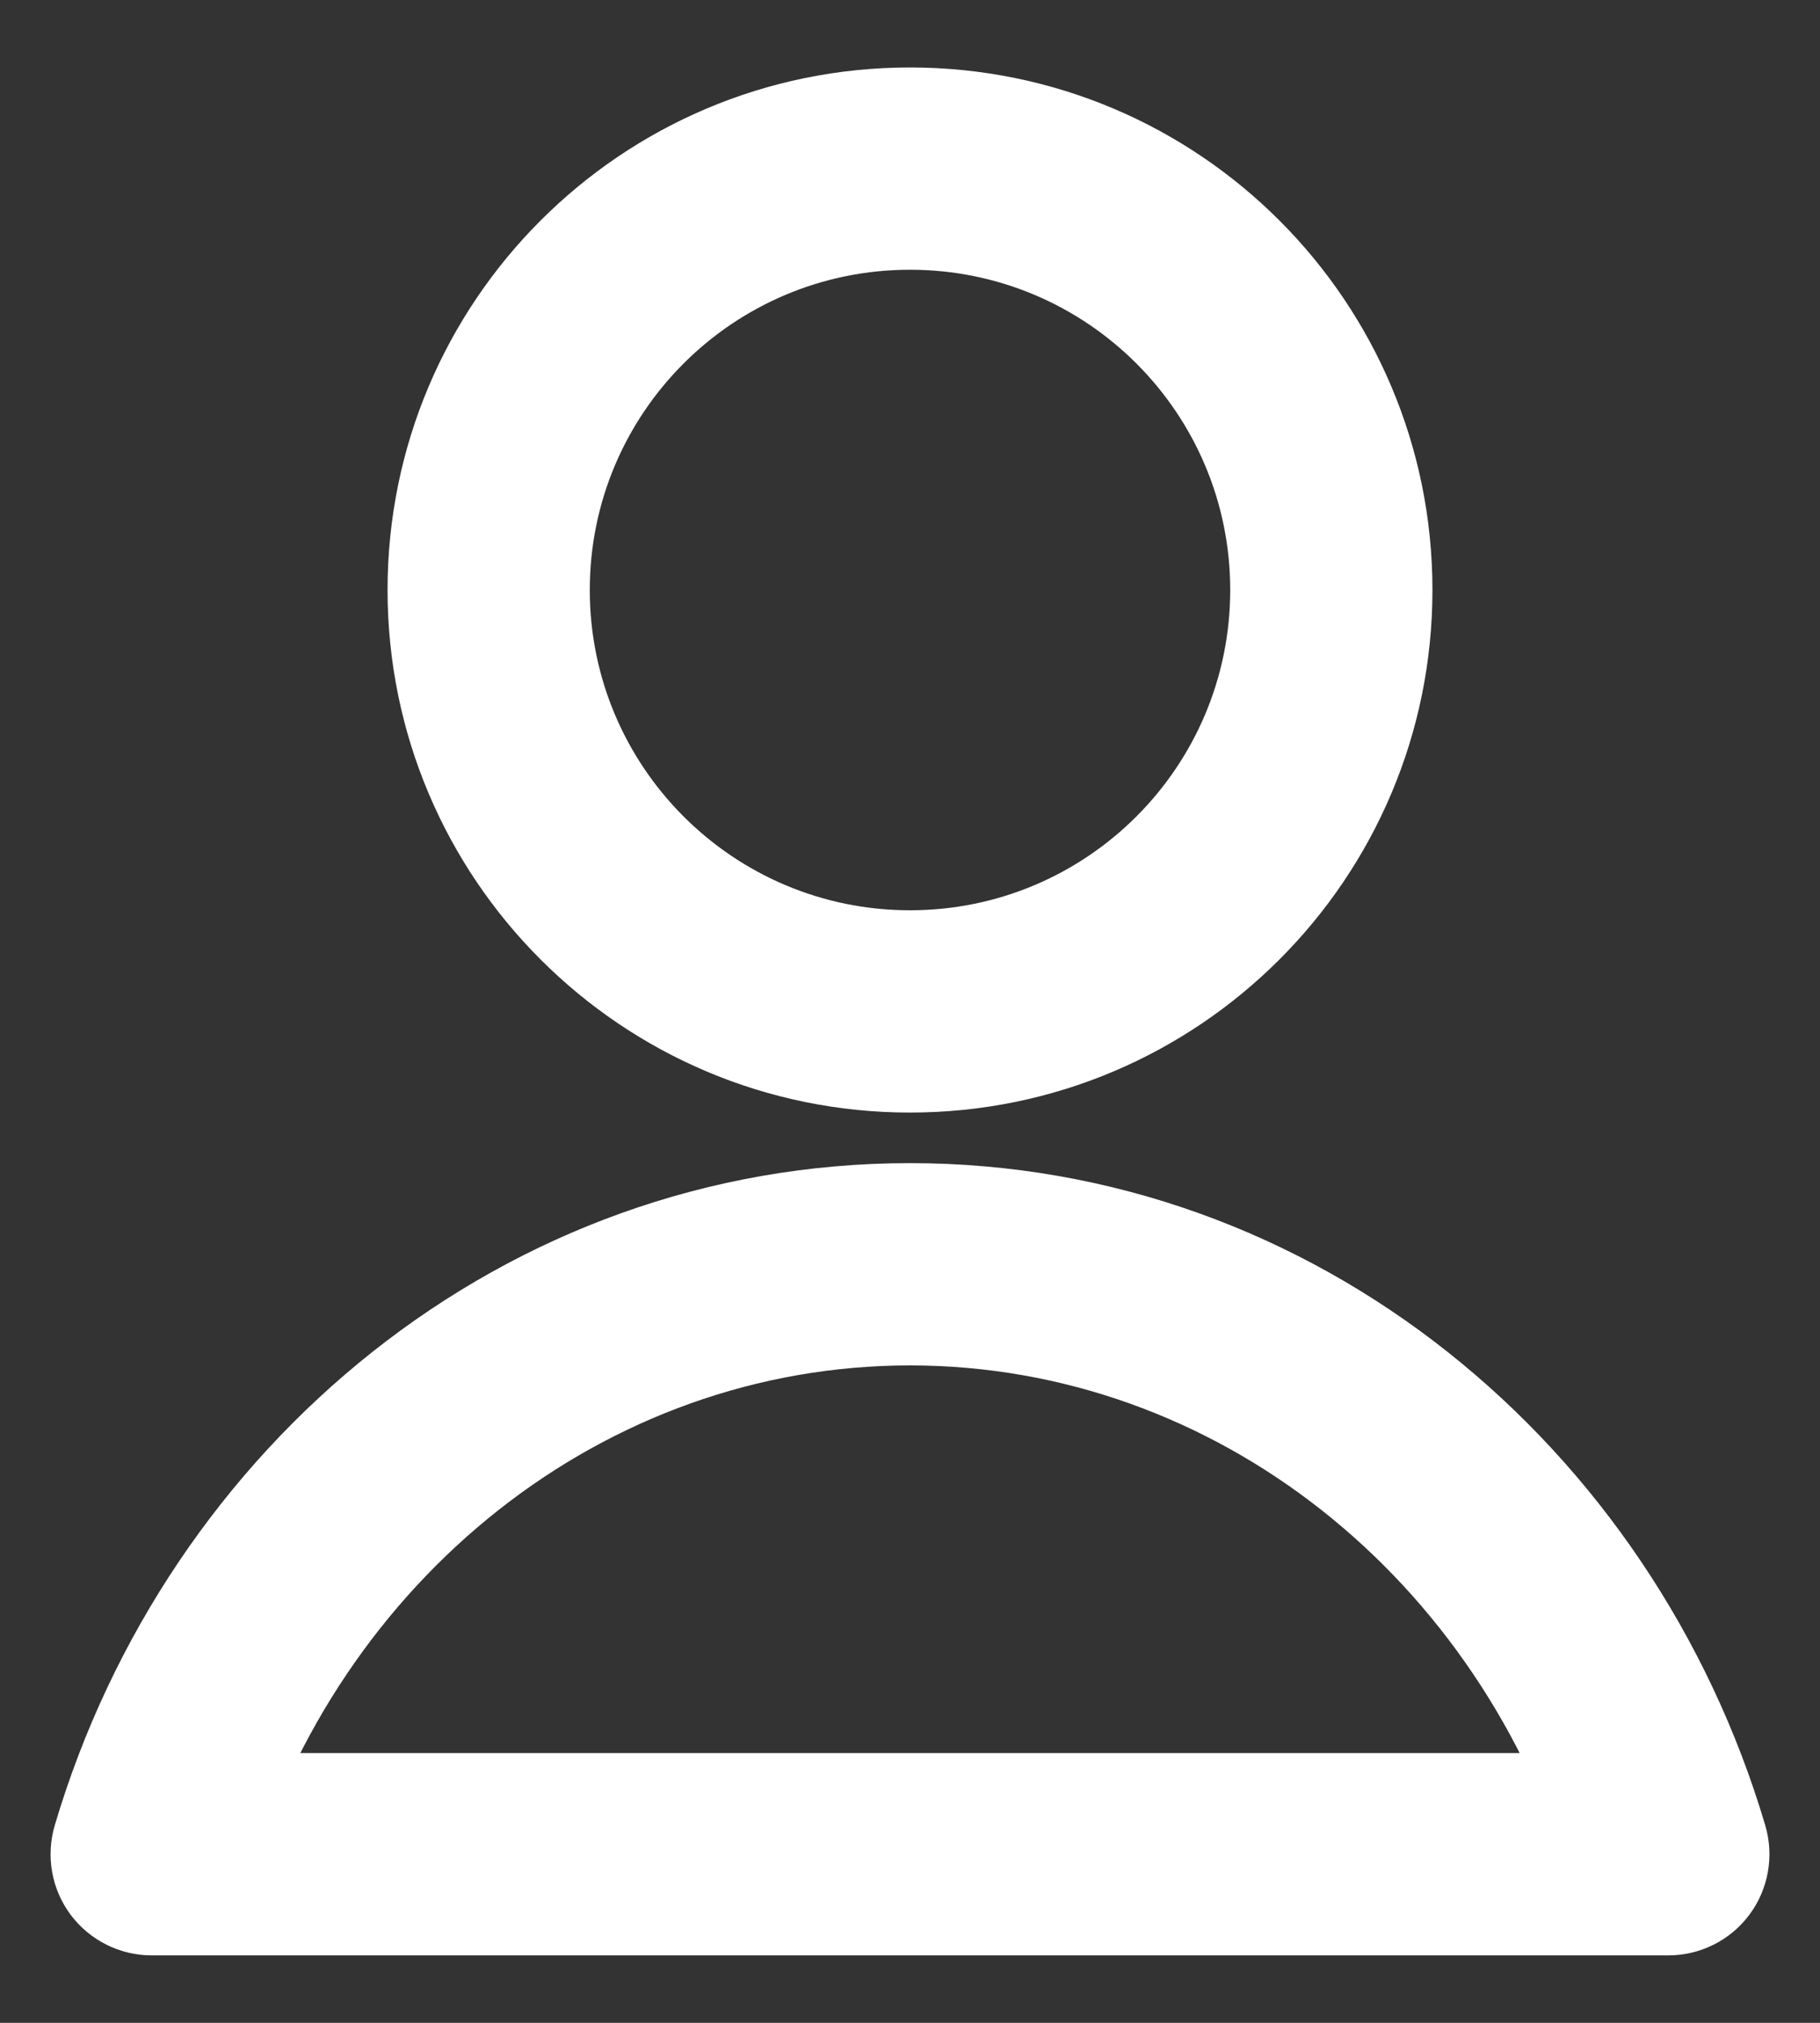 <svg width="18" height="20" viewBox="0 0 18 20" fill="none" xmlns="http://www.w3.org/2000/svg">
<rect x="0" y="0" width="18" height="20" fill="#333333" stroke="none"/>
<path d="M1.5 18.333L0.541 18.049C0.452 18.352 0.51 18.679 0.699 18.932C0.888 19.184 1.185 19.333 1.5 19.333L1.5 18.333ZM16.5 18.333V19.333C16.816 19.333 17.113 19.184 17.301 18.932C17.49 18.679 17.548 18.352 17.459 18.049L16.5 18.333ZM12.167 5.833C12.167 7.582 10.749 9 9 9V11C11.854 11 14.167 8.687 14.167 5.833H12.167ZM9 9C7.251 9 5.833 7.582 5.833 5.833H3.833C3.833 8.687 6.147 11 9 11V9ZM5.833 5.833C5.833 4.084 7.251 2.667 9 2.667V0.667C6.147 0.667 3.833 2.98 3.833 5.833H5.833ZM9 2.667C10.749 2.667 12.167 4.084 12.167 5.833H14.167C14.167 2.98 11.854 0.667 9 0.667V2.667ZM2.459 18.617C3.348 15.616 5.969 13.5 9 13.5V11.5C4.993 11.5 1.655 14.289 0.541 18.049L2.459 18.617ZM9 13.5C12.031 13.5 14.652 15.616 15.541 18.617L17.459 18.049C16.345 14.289 13.007 11.5 9 11.5V13.5ZM1.5 19.333H16.5V17.333H1.5V19.333Z" fill="white"/>
</svg>
